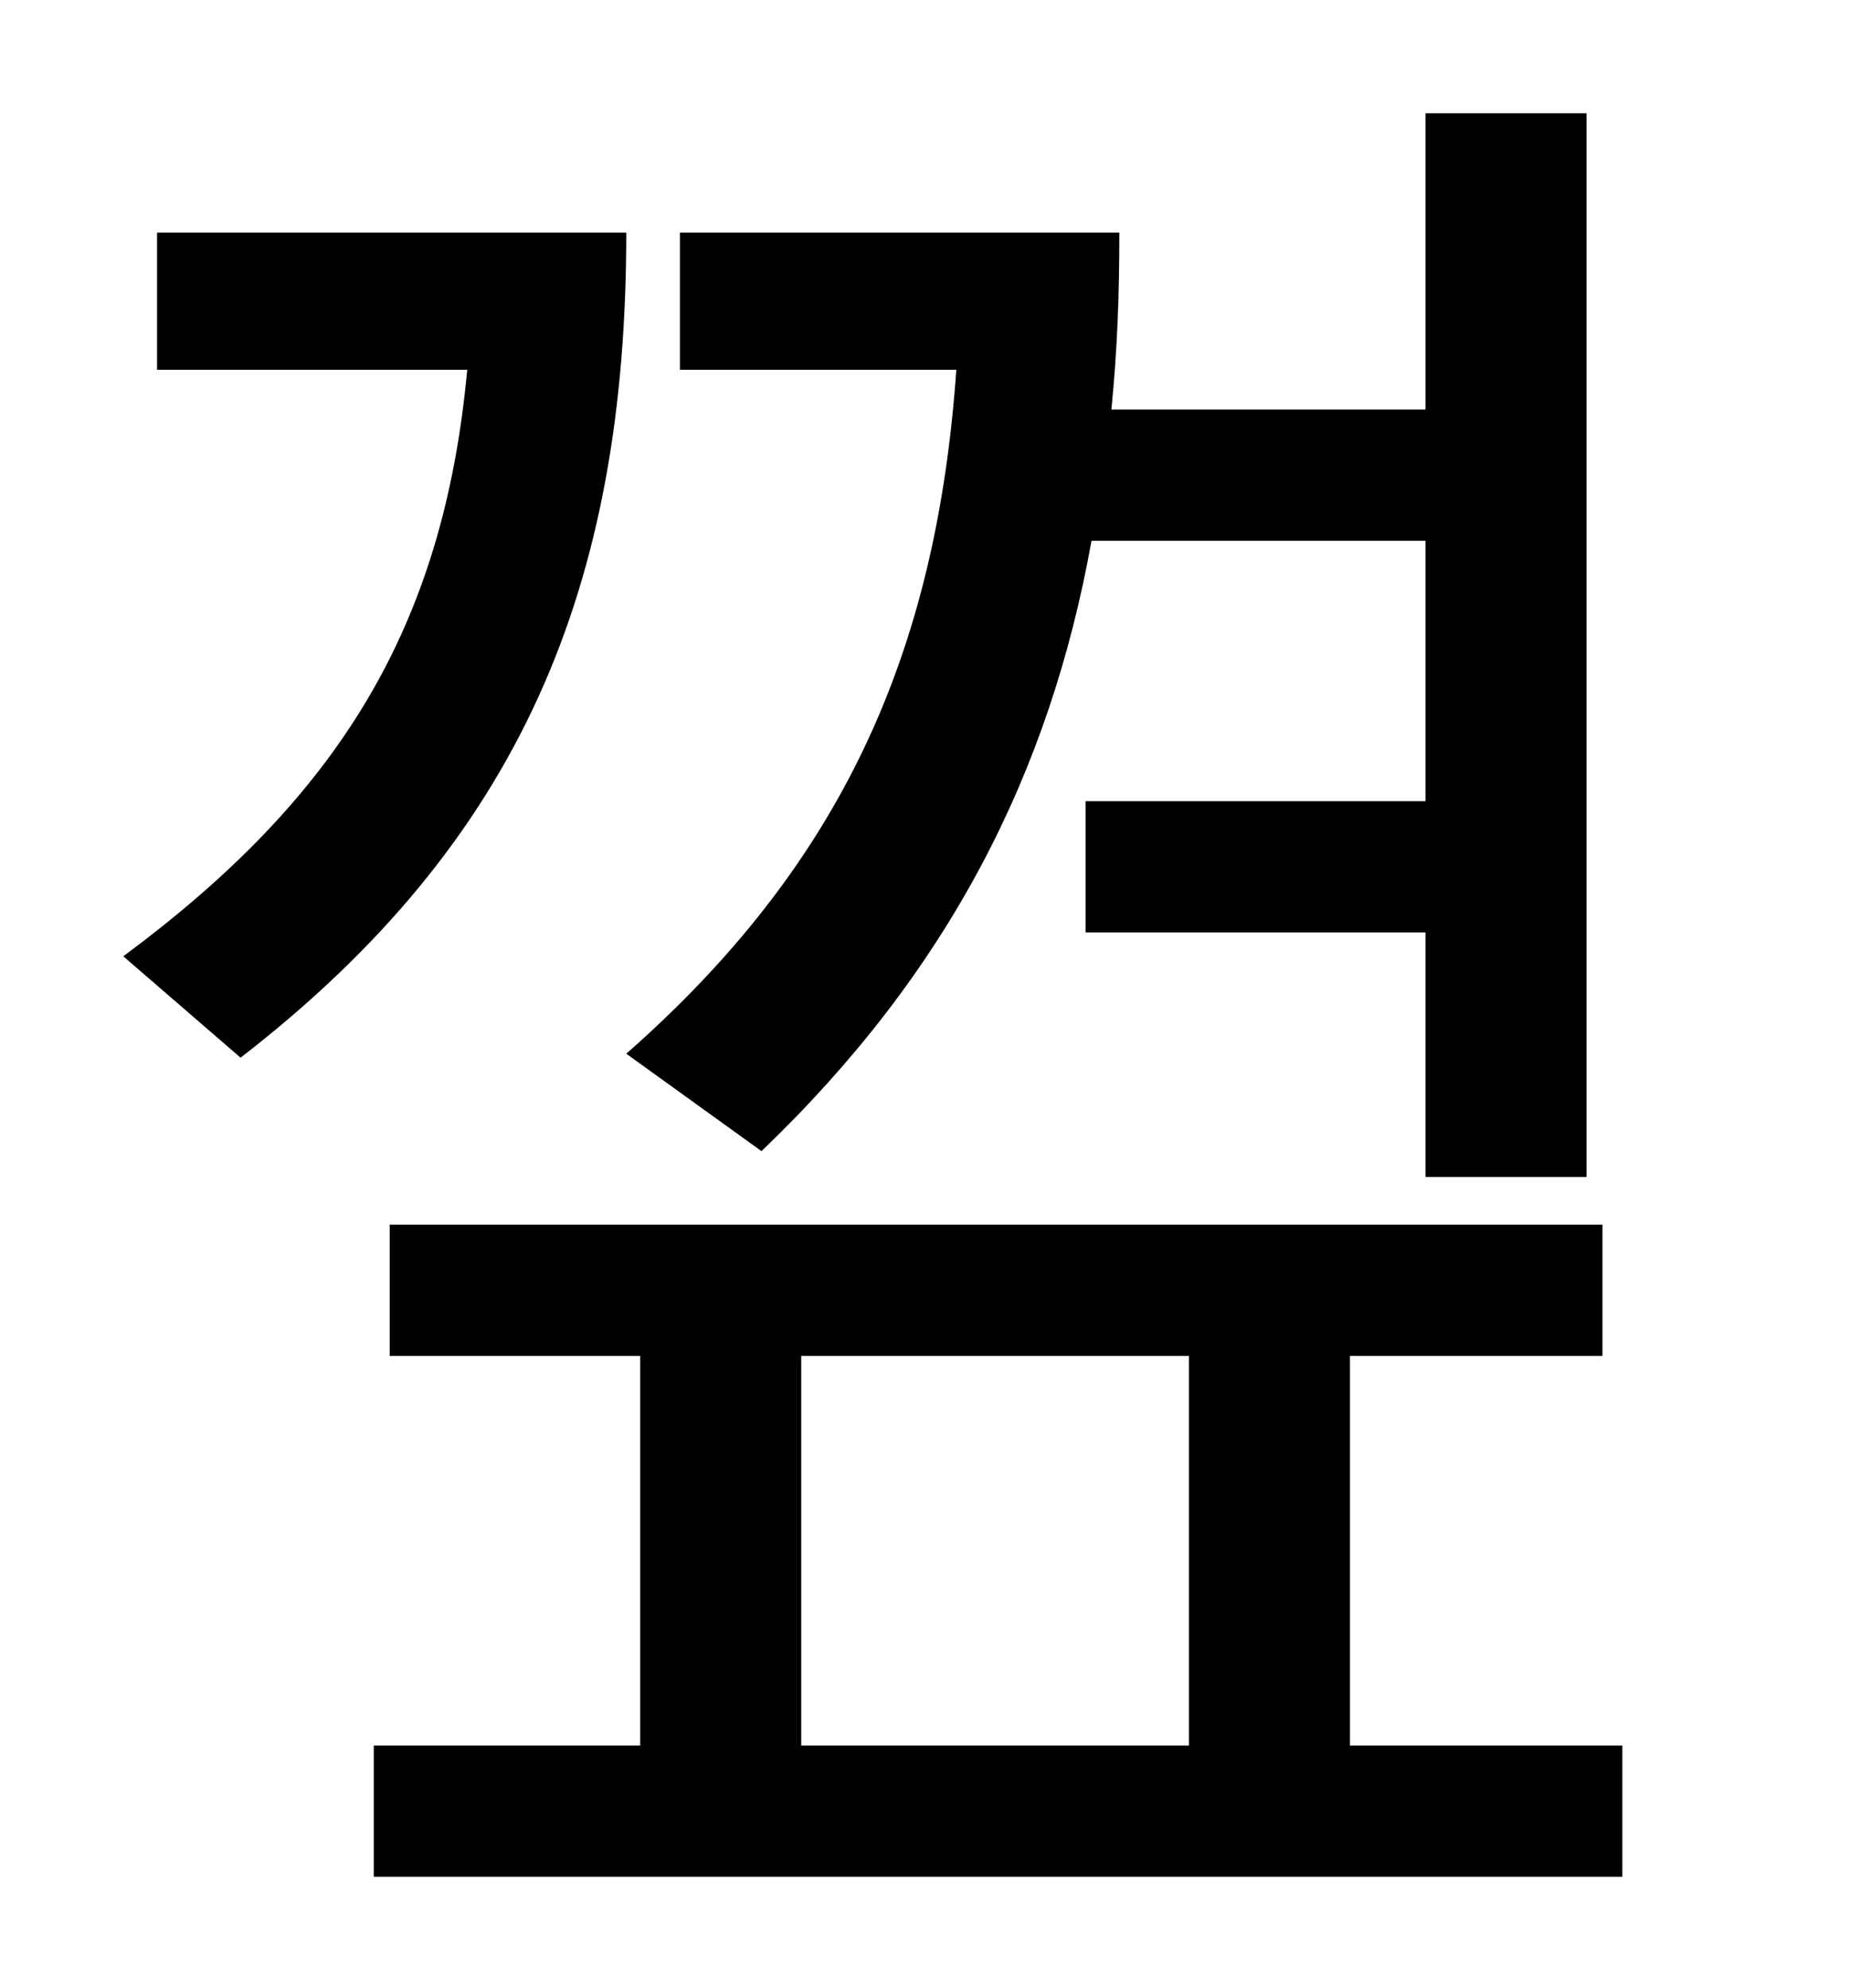 <?xml version="1.0" standalone="no"?>
<!DOCTYPE svg PUBLIC "-//W3C//DTD SVG 1.1//EN" "http://www.w3.org/Graphics/SVG/1.1/DTD/svg11.dtd" >
<svg xmlns="http://www.w3.org/2000/svg" xmlns:xlink="http://www.w3.org/1999/xlink" version="1.1" viewBox="-10 0 930 1000">
   <path fill="currentColor"
d="M707 272h-168c-21 117 -72 217 -166 307l-68 -49c108 -95 156 -201 166 -344h-139v-69h221c0 31 -1 59 -4 89h158v-149h81v535h-81v-123h-171v-66h171v-131zM69 117h236c0 178 -53 306 -194 415l-59 -51c108 -80 161 -165 173 -295h-156v-69zM393 682v196h195v-196h-195z
M669 878h137v66h-628v-66h134v-196h-126v-66h610v66h-127v196z" />
</svg>
